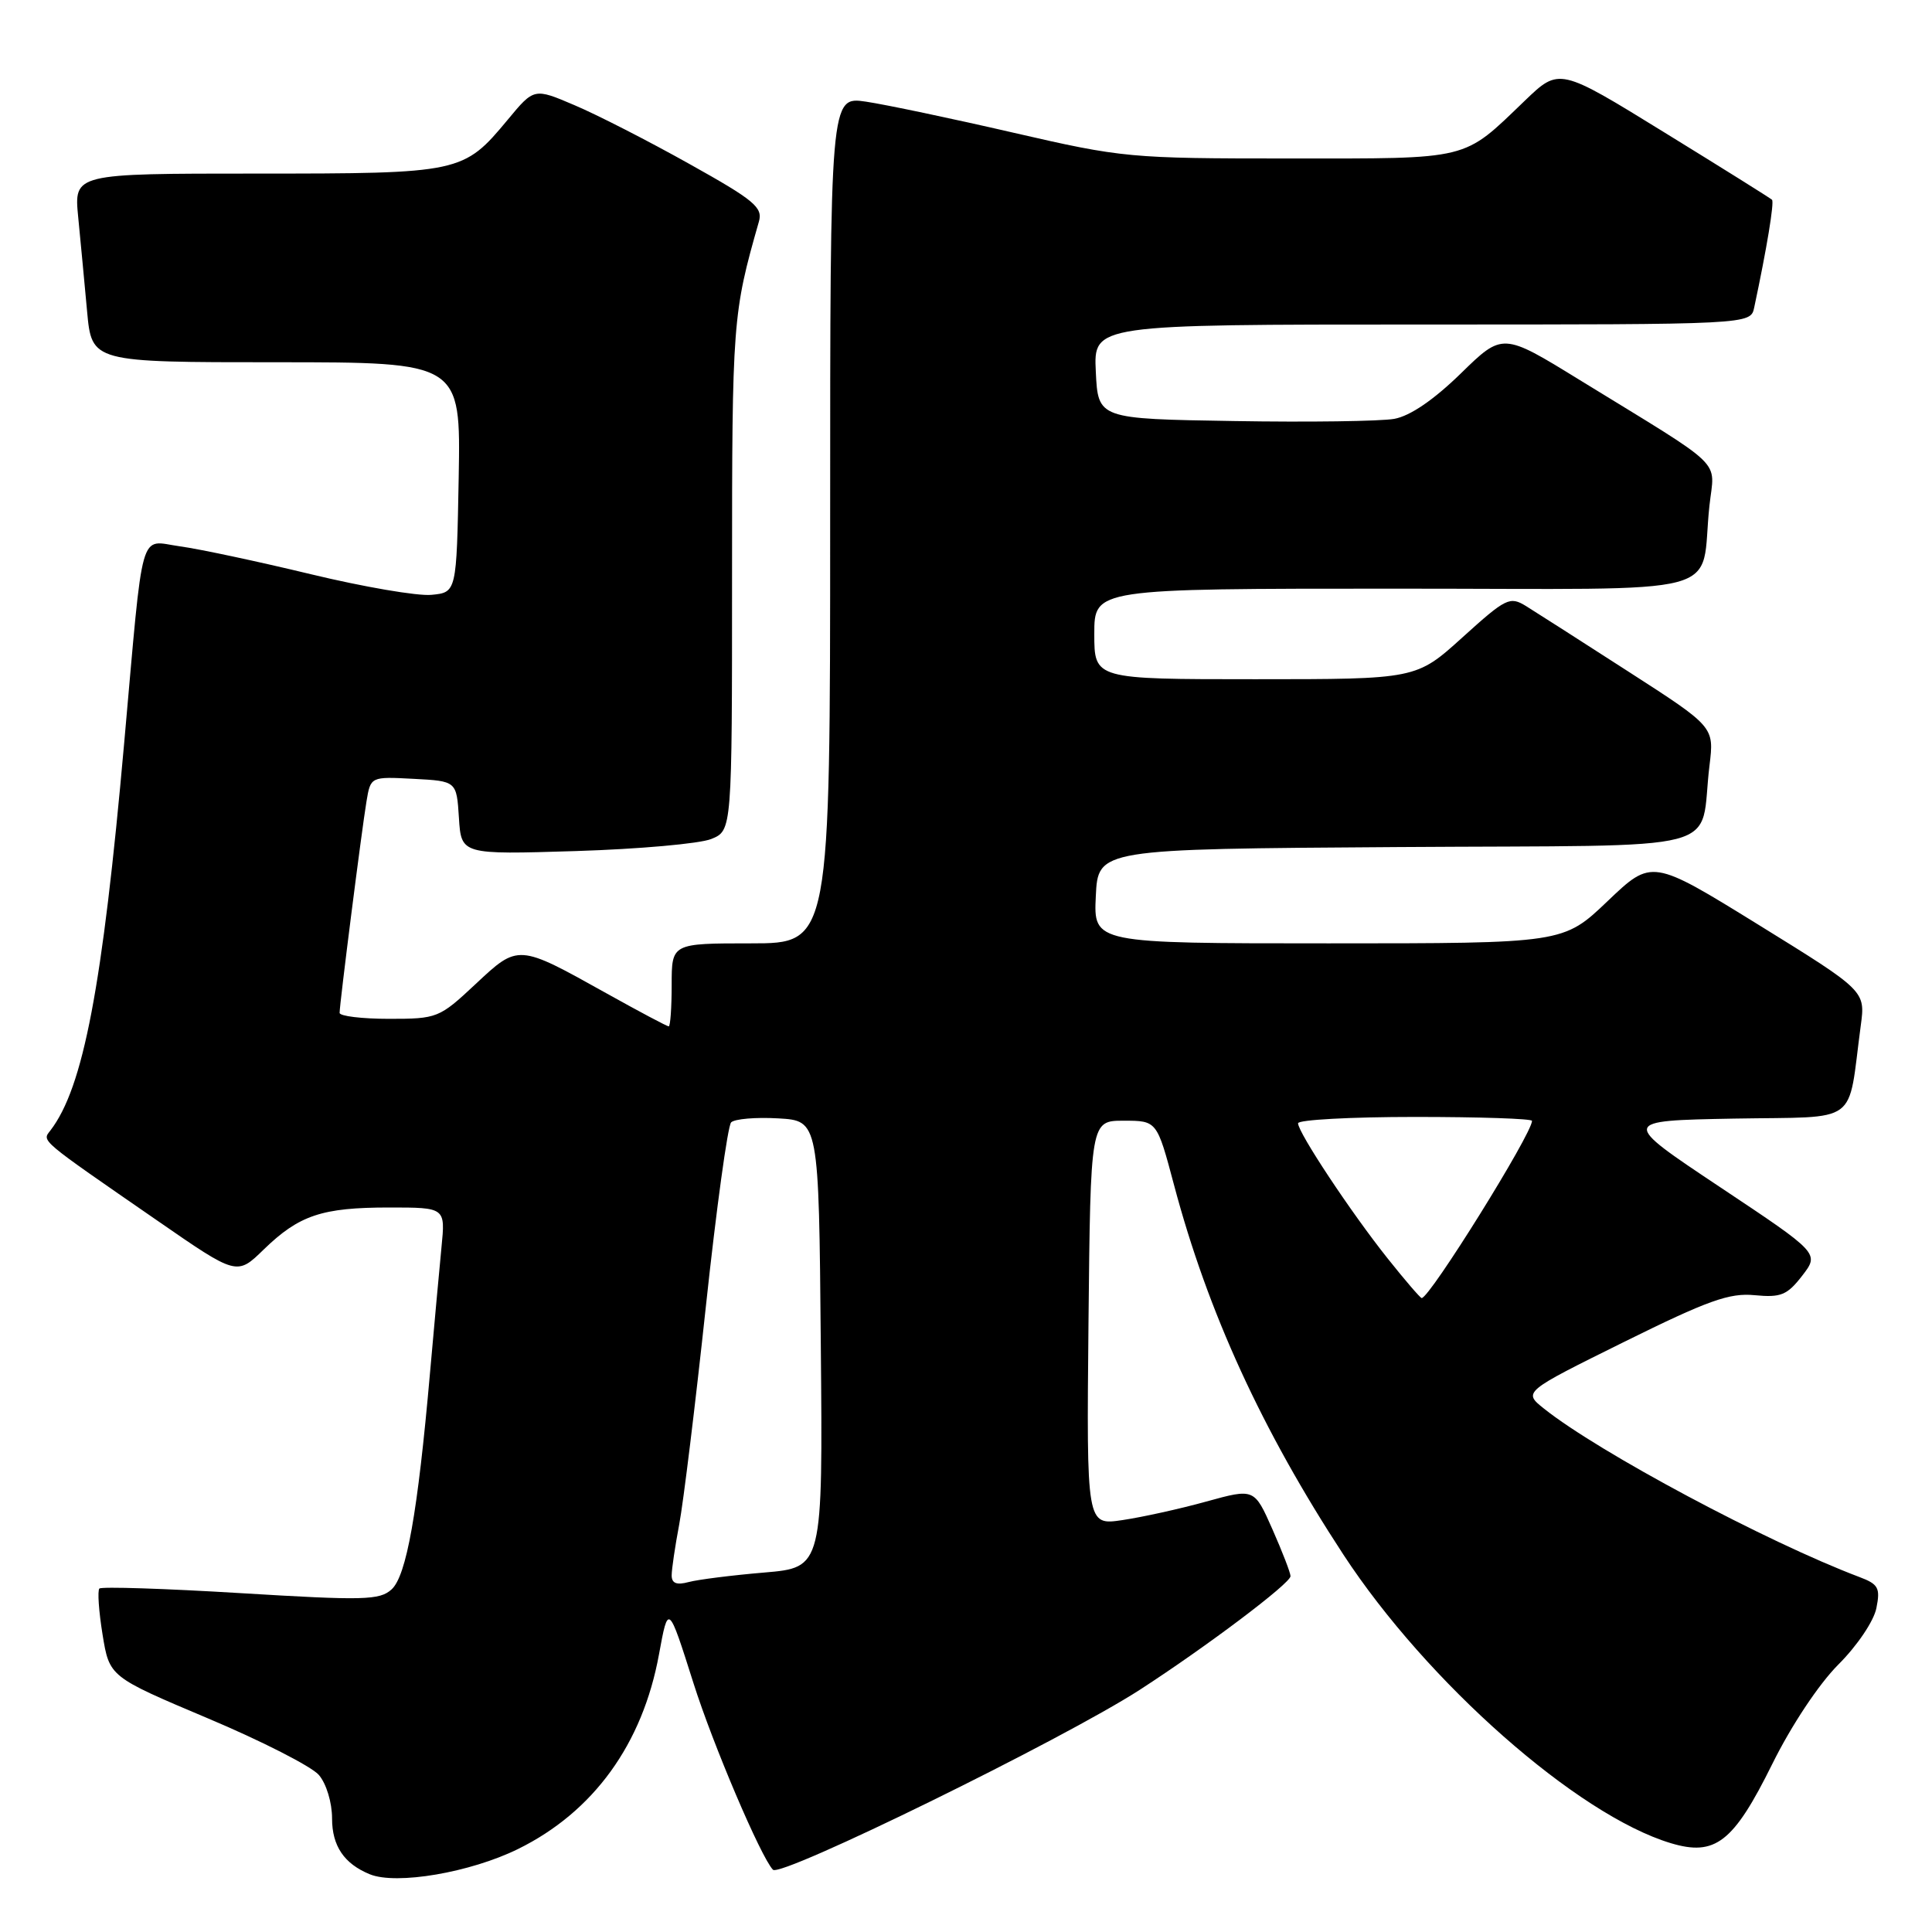 <?xml version="1.0" encoding="UTF-8" standalone="no"?>
<!DOCTYPE svg PUBLIC "-//W3C//DTD SVG 1.1//EN" "http://www.w3.org/Graphics/SVG/1.1/DTD/svg11.dtd" >
<svg xmlns="http://www.w3.org/2000/svg" xmlns:xlink="http://www.w3.org/1999/xlink" version="1.1" viewBox="0 0 256 256">
 <g >
 <path fill="currentColor"
d=" M 68.65 245.00 C 78.64 240.08 85.15 231.10 87.32 219.21 C 88.55 212.50 88.55 212.50 91.88 223.00 C 94.47 231.18 100.82 246.08 102.42 247.75 C 103.46 248.82 140.86 230.48 151.04 223.90 C 159.86 218.19 171.00 209.80 171.00 208.85 C 171.00 208.41 169.92 205.62 168.60 202.63 C 166.20 197.21 166.20 197.21 159.85 198.96 C 156.36 199.93 151.36 201.03 148.73 201.42 C 143.97 202.13 143.97 202.13 144.23 175.31 C 144.50 148.50 144.50 148.50 148.90 148.50 C 153.30 148.50 153.30 148.50 155.56 157.00 C 160.05 173.89 167.20 189.48 178.01 206.00 C 189.11 222.95 208.99 240.48 221.36 244.22 C 227.28 246.01 229.69 244.14 234.83 233.75 C 237.37 228.62 241.00 223.16 243.59 220.56 C 246.08 218.08 248.29 214.80 248.63 213.09 C 249.17 210.41 248.90 209.91 246.37 208.96 C 234.10 204.32 211.85 192.44 204.60 186.66 C 201.81 184.44 201.81 184.44 215.16 177.83 C 226.31 172.31 229.16 171.29 232.50 171.62 C 235.98 171.95 236.80 171.62 238.80 169.04 C 241.09 166.07 241.09 166.07 227.90 157.29 C 214.71 148.50 214.71 148.50 229.77 148.22 C 246.66 147.92 244.76 149.31 246.56 135.90 C 247.18 131.30 247.18 131.30 233.03 122.55 C 218.88 113.81 218.88 113.81 213.01 119.41 C 207.15 125.00 207.15 125.00 176.03 125.00 C 144.90 125.00 144.90 125.00 145.20 118.75 C 145.50 112.50 145.50 112.50 185.17 112.24 C 230.09 111.94 225.06 113.26 226.52 101.41 C 227.14 96.31 227.14 96.31 215.82 89.02 C 209.60 85.01 203.47 81.09 202.21 80.31 C 200.06 78.99 199.56 79.23 193.79 84.45 C 187.66 90.00 187.66 90.00 166.33 90.00 C 145.00 90.00 145.00 90.00 145.00 84.00 C 145.00 78.00 145.00 78.00 184.92 78.00 C 230.20 78.00 225.18 79.33 226.51 67.00 C 227.19 60.70 228.98 62.43 209.30 50.34 C 199.11 44.07 199.11 44.07 193.56 49.49 C 189.97 52.99 186.85 55.12 184.75 55.50 C 182.96 55.82 173.40 55.96 163.50 55.79 C 145.50 55.50 145.50 55.50 145.20 49.25 C 144.90 43.00 144.90 43.00 188.43 43.00 C 231.96 43.00 231.96 43.00 232.44 40.75 C 234.11 32.93 235.12 26.79 234.80 26.47 C 234.59 26.26 228.16 22.24 220.51 17.53 C 206.61 8.96 206.61 8.96 202.05 13.34 C 193.74 21.32 195.05 21.00 170.84 21.00 C 149.68 21.00 148.74 20.91 134.31 17.59 C 126.17 15.71 117.36 13.86 114.75 13.47 C 110.00 12.77 110.00 12.77 110.00 68.89 C 110.00 125.00 110.00 125.00 99.50 125.00 C 89.00 125.00 89.00 125.00 89.00 130.50 C 89.00 133.53 88.82 136.00 88.61 136.00 C 88.39 136.00 84.68 134.03 80.36 131.62 C 68.62 125.07 68.70 125.07 62.99 130.42 C 58.20 134.90 57.94 135.00 51.54 135.00 C 47.94 135.00 45.00 134.64 45.00 134.21 C 45.00 133.01 47.93 109.97 48.56 106.20 C 49.11 102.90 49.11 102.90 54.80 103.20 C 60.50 103.50 60.50 103.50 60.81 108.37 C 61.12 113.24 61.12 113.24 76.31 112.77 C 84.66 112.51 92.74 111.79 94.25 111.17 C 97.00 110.05 97.00 110.05 97.00 76.23 C 97.00 42.55 97.08 41.54 100.56 29.36 C 101.10 27.48 99.94 26.52 91.34 21.72 C 85.93 18.69 79.09 15.19 76.13 13.94 C 70.77 11.65 70.77 11.65 67.28 15.86 C 61.40 22.93 61.07 23.00 33.95 23.00 C 9.80 23.00 9.80 23.00 10.36 28.75 C 10.67 31.91 11.20 37.54 11.54 41.25 C 12.16 48.00 12.16 48.00 36.61 48.00 C 61.05 48.00 61.05 48.00 60.78 63.25 C 60.50 78.50 60.50 78.50 57.16 78.82 C 55.33 79.00 48.13 77.76 41.16 76.08 C 34.20 74.40 26.40 72.74 23.83 72.39 C 18.36 71.64 19.06 69.19 16.45 98.50 C 13.58 130.79 11.04 144.12 6.68 149.79 C 5.56 151.25 5.03 150.81 20.88 161.76 C 31.39 169.03 31.39 169.03 34.94 165.57 C 39.64 161.01 42.66 160.00 51.57 160.00 C 59.02 160.00 59.02 160.00 58.50 165.25 C 58.22 168.14 57.53 175.68 56.97 182.00 C 55.35 200.44 53.86 208.82 51.88 210.61 C 50.30 212.04 48.20 212.09 31.89 211.10 C 21.87 210.49 13.45 210.22 13.17 210.49 C 12.90 210.77 13.09 213.51 13.59 216.59 C 14.50 222.18 14.50 222.18 27.50 227.67 C 34.65 230.68 41.29 234.07 42.25 235.19 C 43.24 236.34 44.00 238.84 44.00 240.96 C 44.00 244.60 45.60 246.96 49.00 248.35 C 52.52 249.79 62.32 248.12 68.65 245.00 Z  M 89.00 208.75 C 89.00 207.94 89.45 204.89 90.00 201.99 C 90.55 199.08 92.14 186.09 93.53 173.12 C 94.92 160.16 96.43 149.17 96.88 148.72 C 97.34 148.26 100.14 148.02 103.11 148.19 C 108.50 148.50 108.50 148.50 108.76 178.11 C 109.03 207.71 109.03 207.71 101.26 208.37 C 96.99 208.73 92.49 209.30 91.25 209.63 C 89.66 210.06 89.00 209.80 89.00 208.75 Z  M 183.87 166.75 C 179.01 160.65 172.00 150.07 172.00 148.84 C 172.00 148.38 178.97 148.00 187.50 148.00 C 196.03 148.00 203.00 148.23 203.00 148.52 C 203.00 150.23 189.45 172.00 188.38 172.00 C 188.20 172.00 186.17 169.64 183.87 166.75 Z "/>
</g>
</svg>